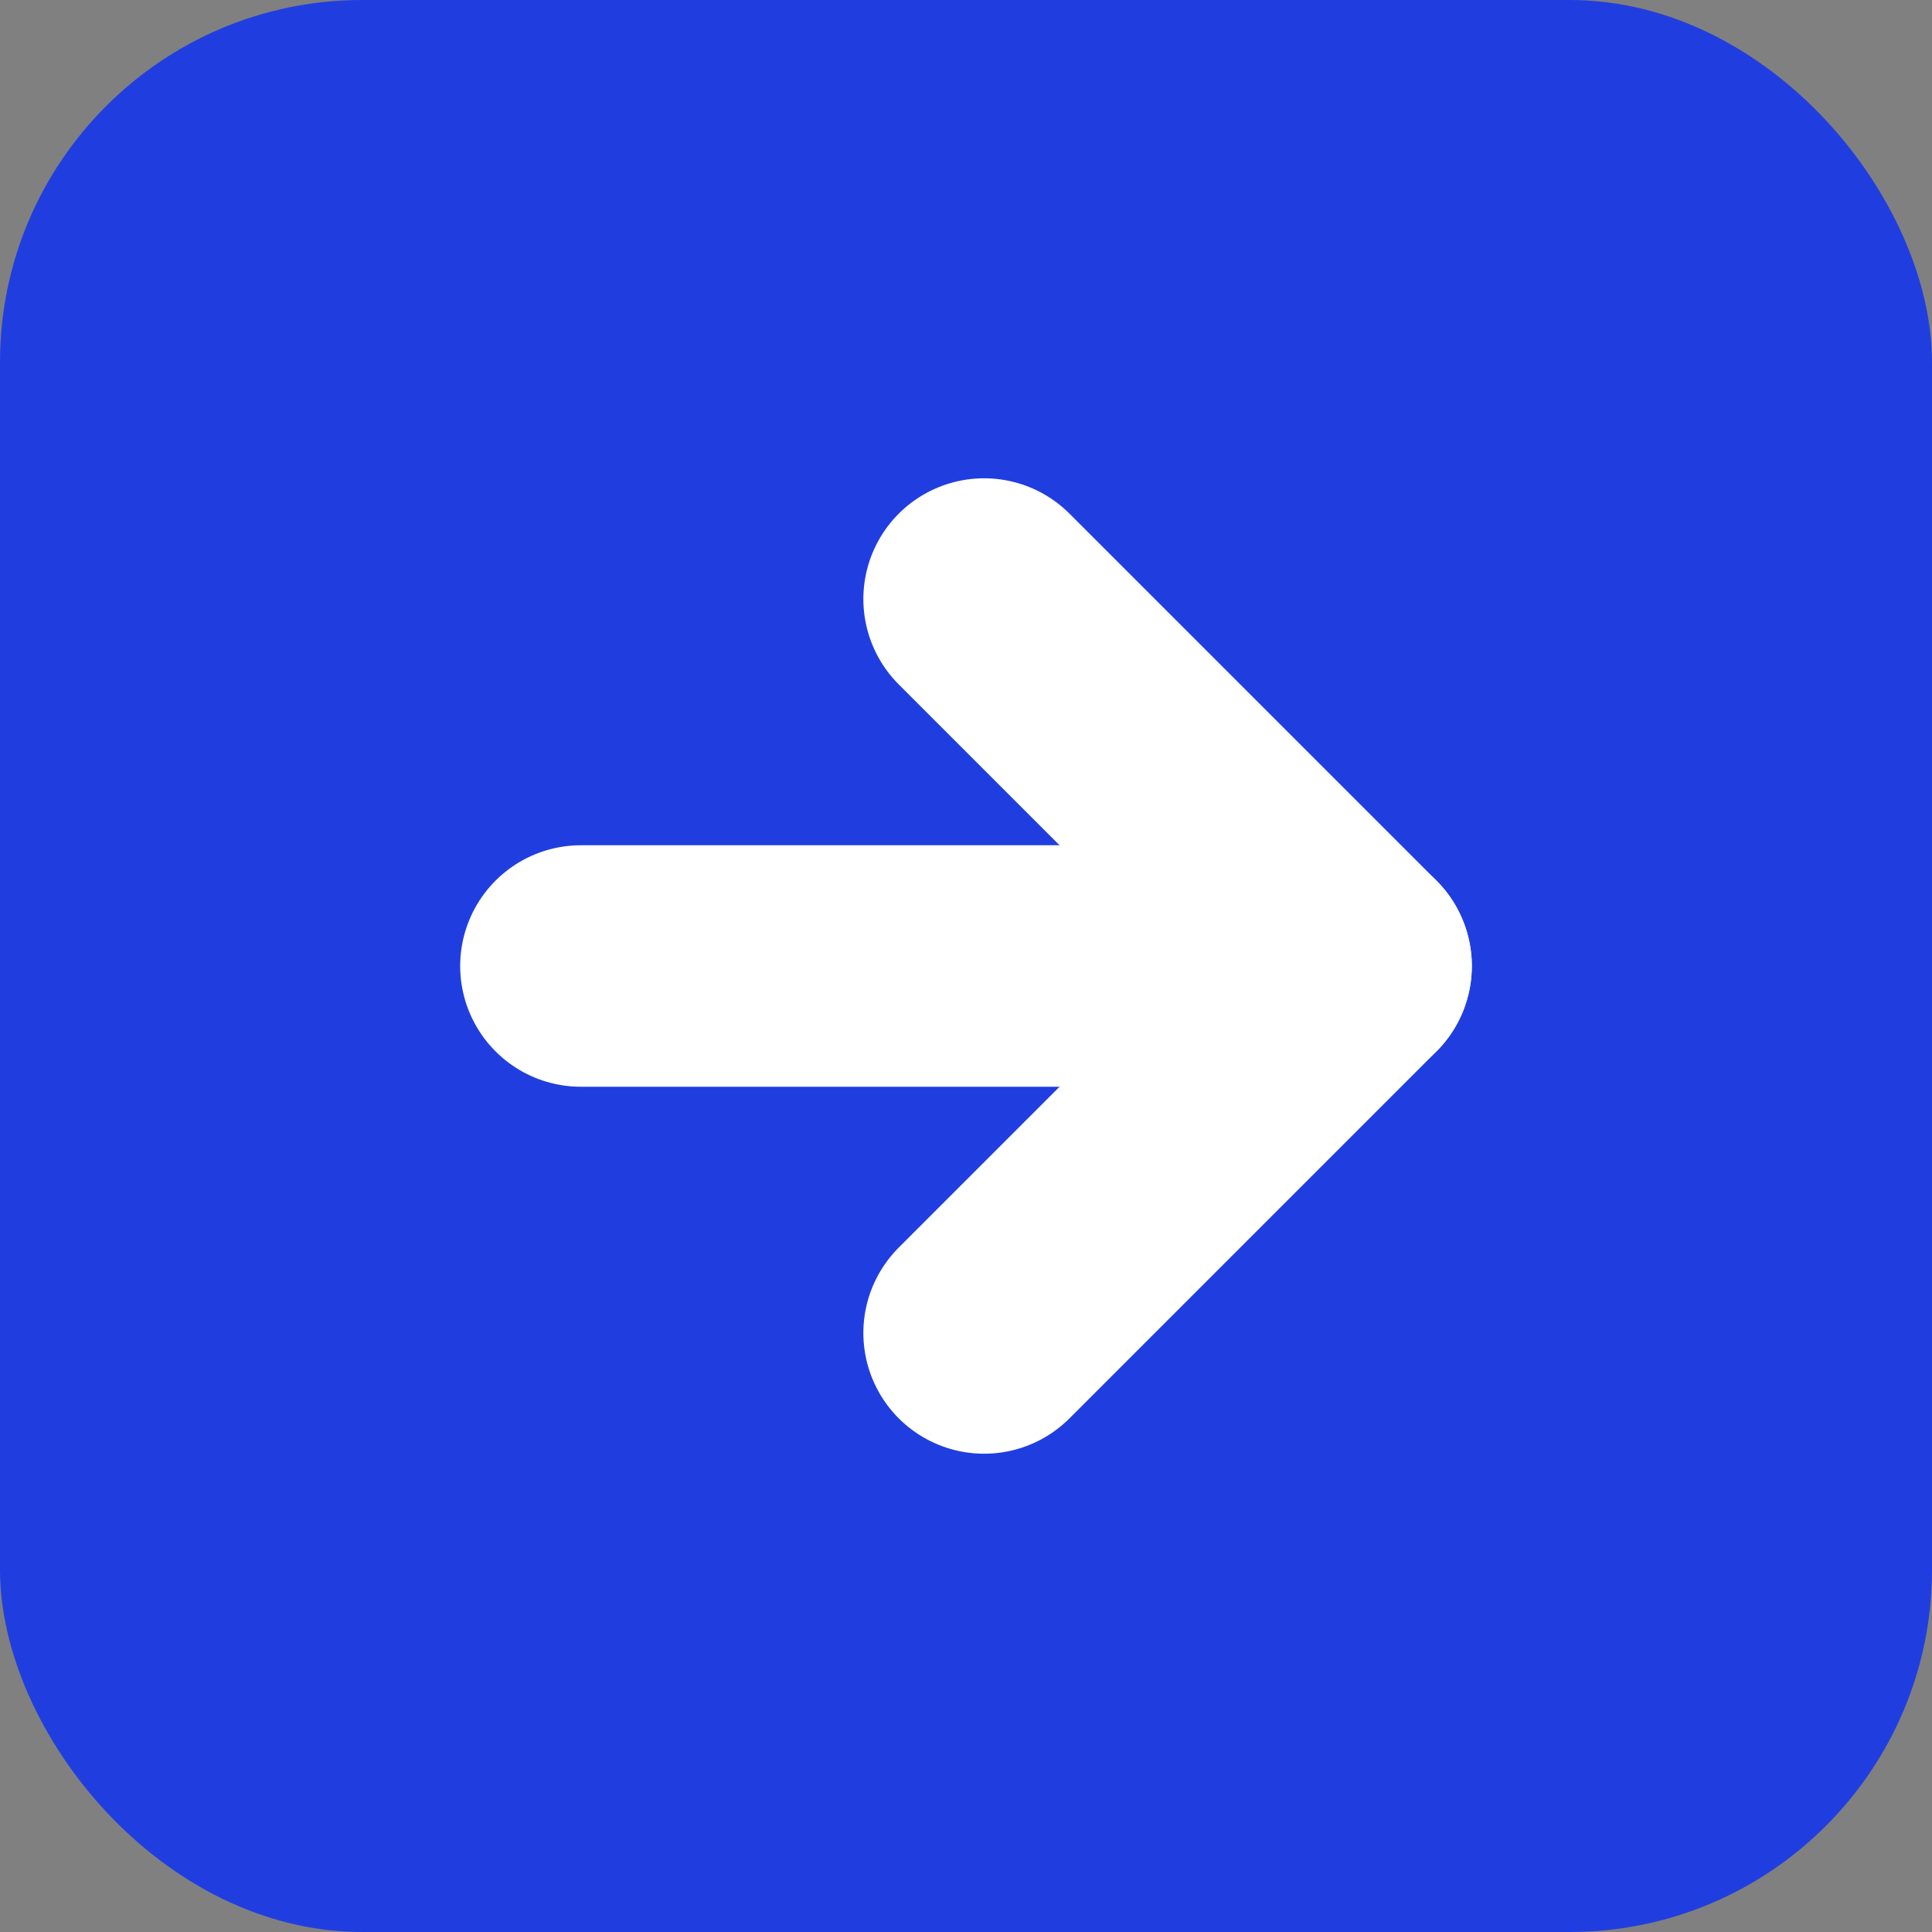 <svg xmlns="http://www.w3.org/2000/svg" width="16" height="16" viewBox="0 0 16 16">
  <rect x="0" y="0" width="16" height="16" fill="#808080" stroke="none"/>
  <g id="Group_672" data-name="Group 672" transform="translate(-115 -426)">
    <rect id="Rectangle" width="16" height="16" rx="3" transform="translate(115 426)" fill="#203ee0"/>
    <g id="Icon" transform="translate(116.971 430.961)">
      <path id="Shape" d="M0,0H6.378" transform="translate(2.84 3.039)" fill="none" stroke="#fff" stroke-linecap="round" stroke-linejoin="round" stroke-width="2"/>
      <path id="Shape-2" data-name="Shape" d="M0,6.078,3.039,3.039,0,0" transform="translate(6.179)" fill="none" stroke="#fff" stroke-linecap="round" stroke-linejoin="round" stroke-width="2"/>
    </g>
  </g>
</svg>
